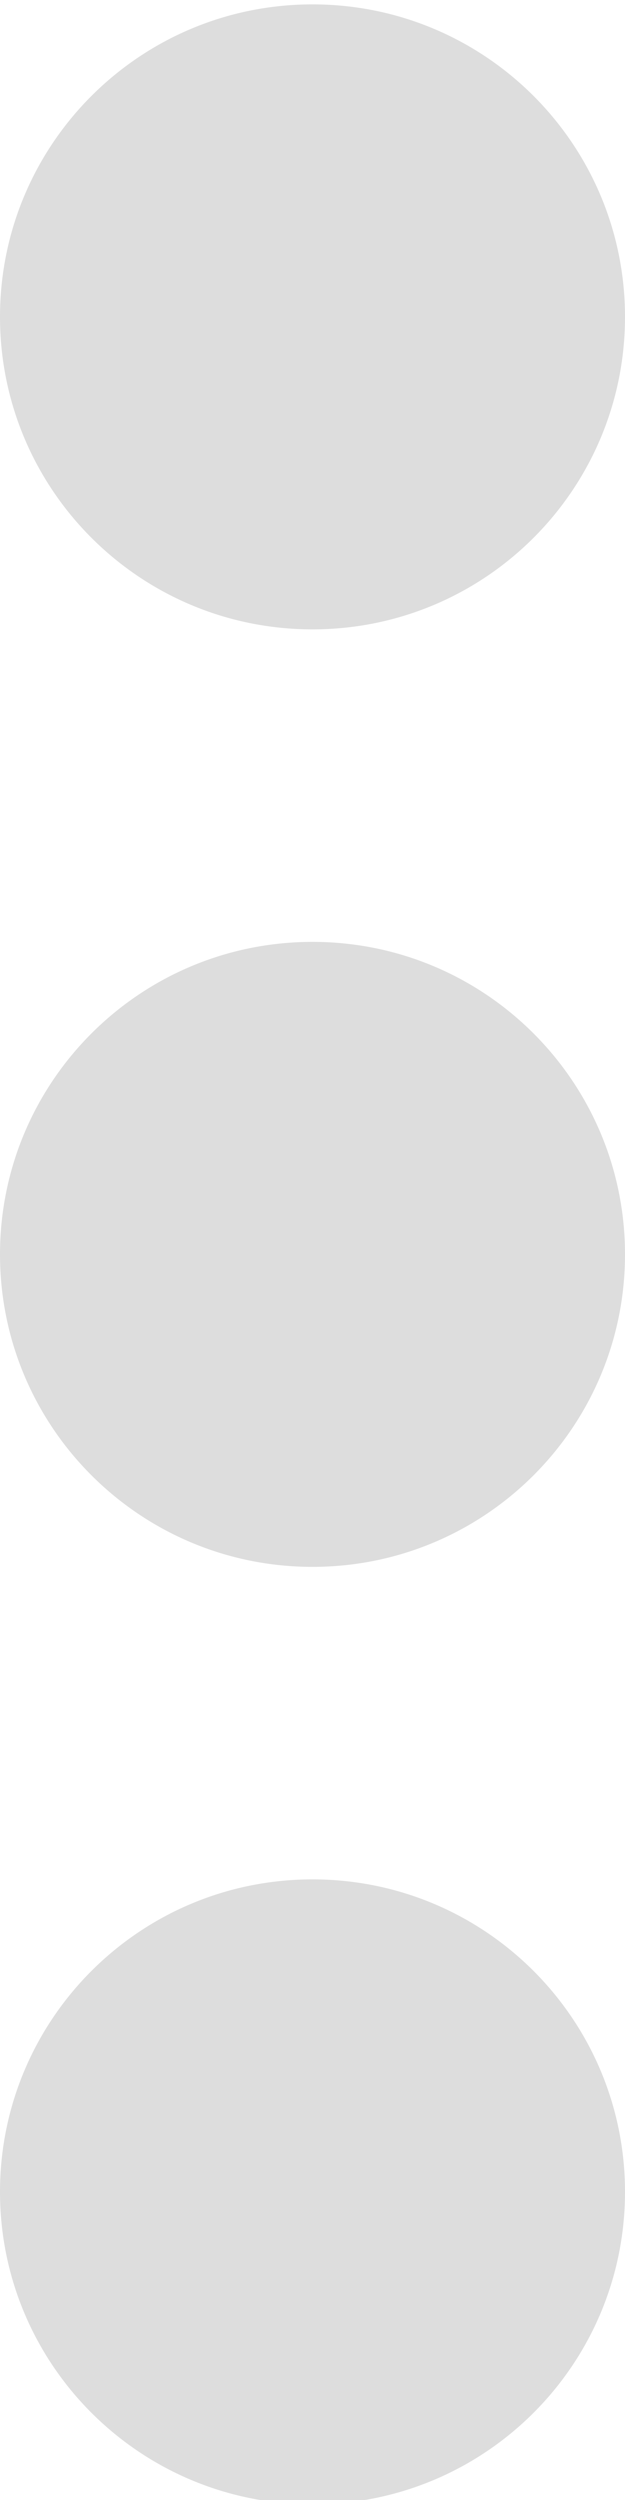 <?xml version="1.0" encoding="UTF-8"?>
<svg width="4px" height="16px" viewBox="0 0 4 16" version="1.1" xmlns="http://www.w3.org/2000/svg" xmlns:xlink="http://www.w3.org/1999/xlink">
    <!-- Generator: Sketch 50.2 (55047) - http://www.bohemiancoding.com/sketch -->
    <title>icon_dots_more</title>
    <desc>Created with Sketch.</desc>
    <defs></defs>
    <g id="Page-1" stroke="none" stroke-width="1" fill="none" fill-rule="evenodd">
        <g id="Requests-1/2" transform="translate(-696, -274)" fill="#DDDDDD">
            <g id="1" transform="translate(435, 249)">
                <g id="icon_dots_more" transform="translate(263, 33.5) rotate(90) translate(-263, -33.5) translate(254.5, 31.5)">
                    <path d="M8.028,0 C9.133,0 10.028,0.895 10.028,2 C10.028,3.105 9.133,4 8.028,4 C6.923,4 6.028,3.105 6.028,2 C6.028,0.895 6.923,0 8.028,0" id="Fill-316"></path>
                    <path d="M2.028,0 C3.133,0 4.028,0.895 4.028,2 C4.028,3.105 3.133,4 2.028,4 C0.923,4 0.028,3.105 0.028,2 C0.028,0.895 0.923,0 2.028,0" id="Fill-317"></path>
                    <path d="M14.028,0 C15.133,0 16.028,0.895 16.028,2 C16.028,3.105 15.133,4 14.028,4 C12.923,4 12.028,3.105 12.028,2 C12.028,0.895 12.923,0 14.028,0" id="Fill-318"></path>
                </g>
            </g>
        </g>
    </g>
</svg>